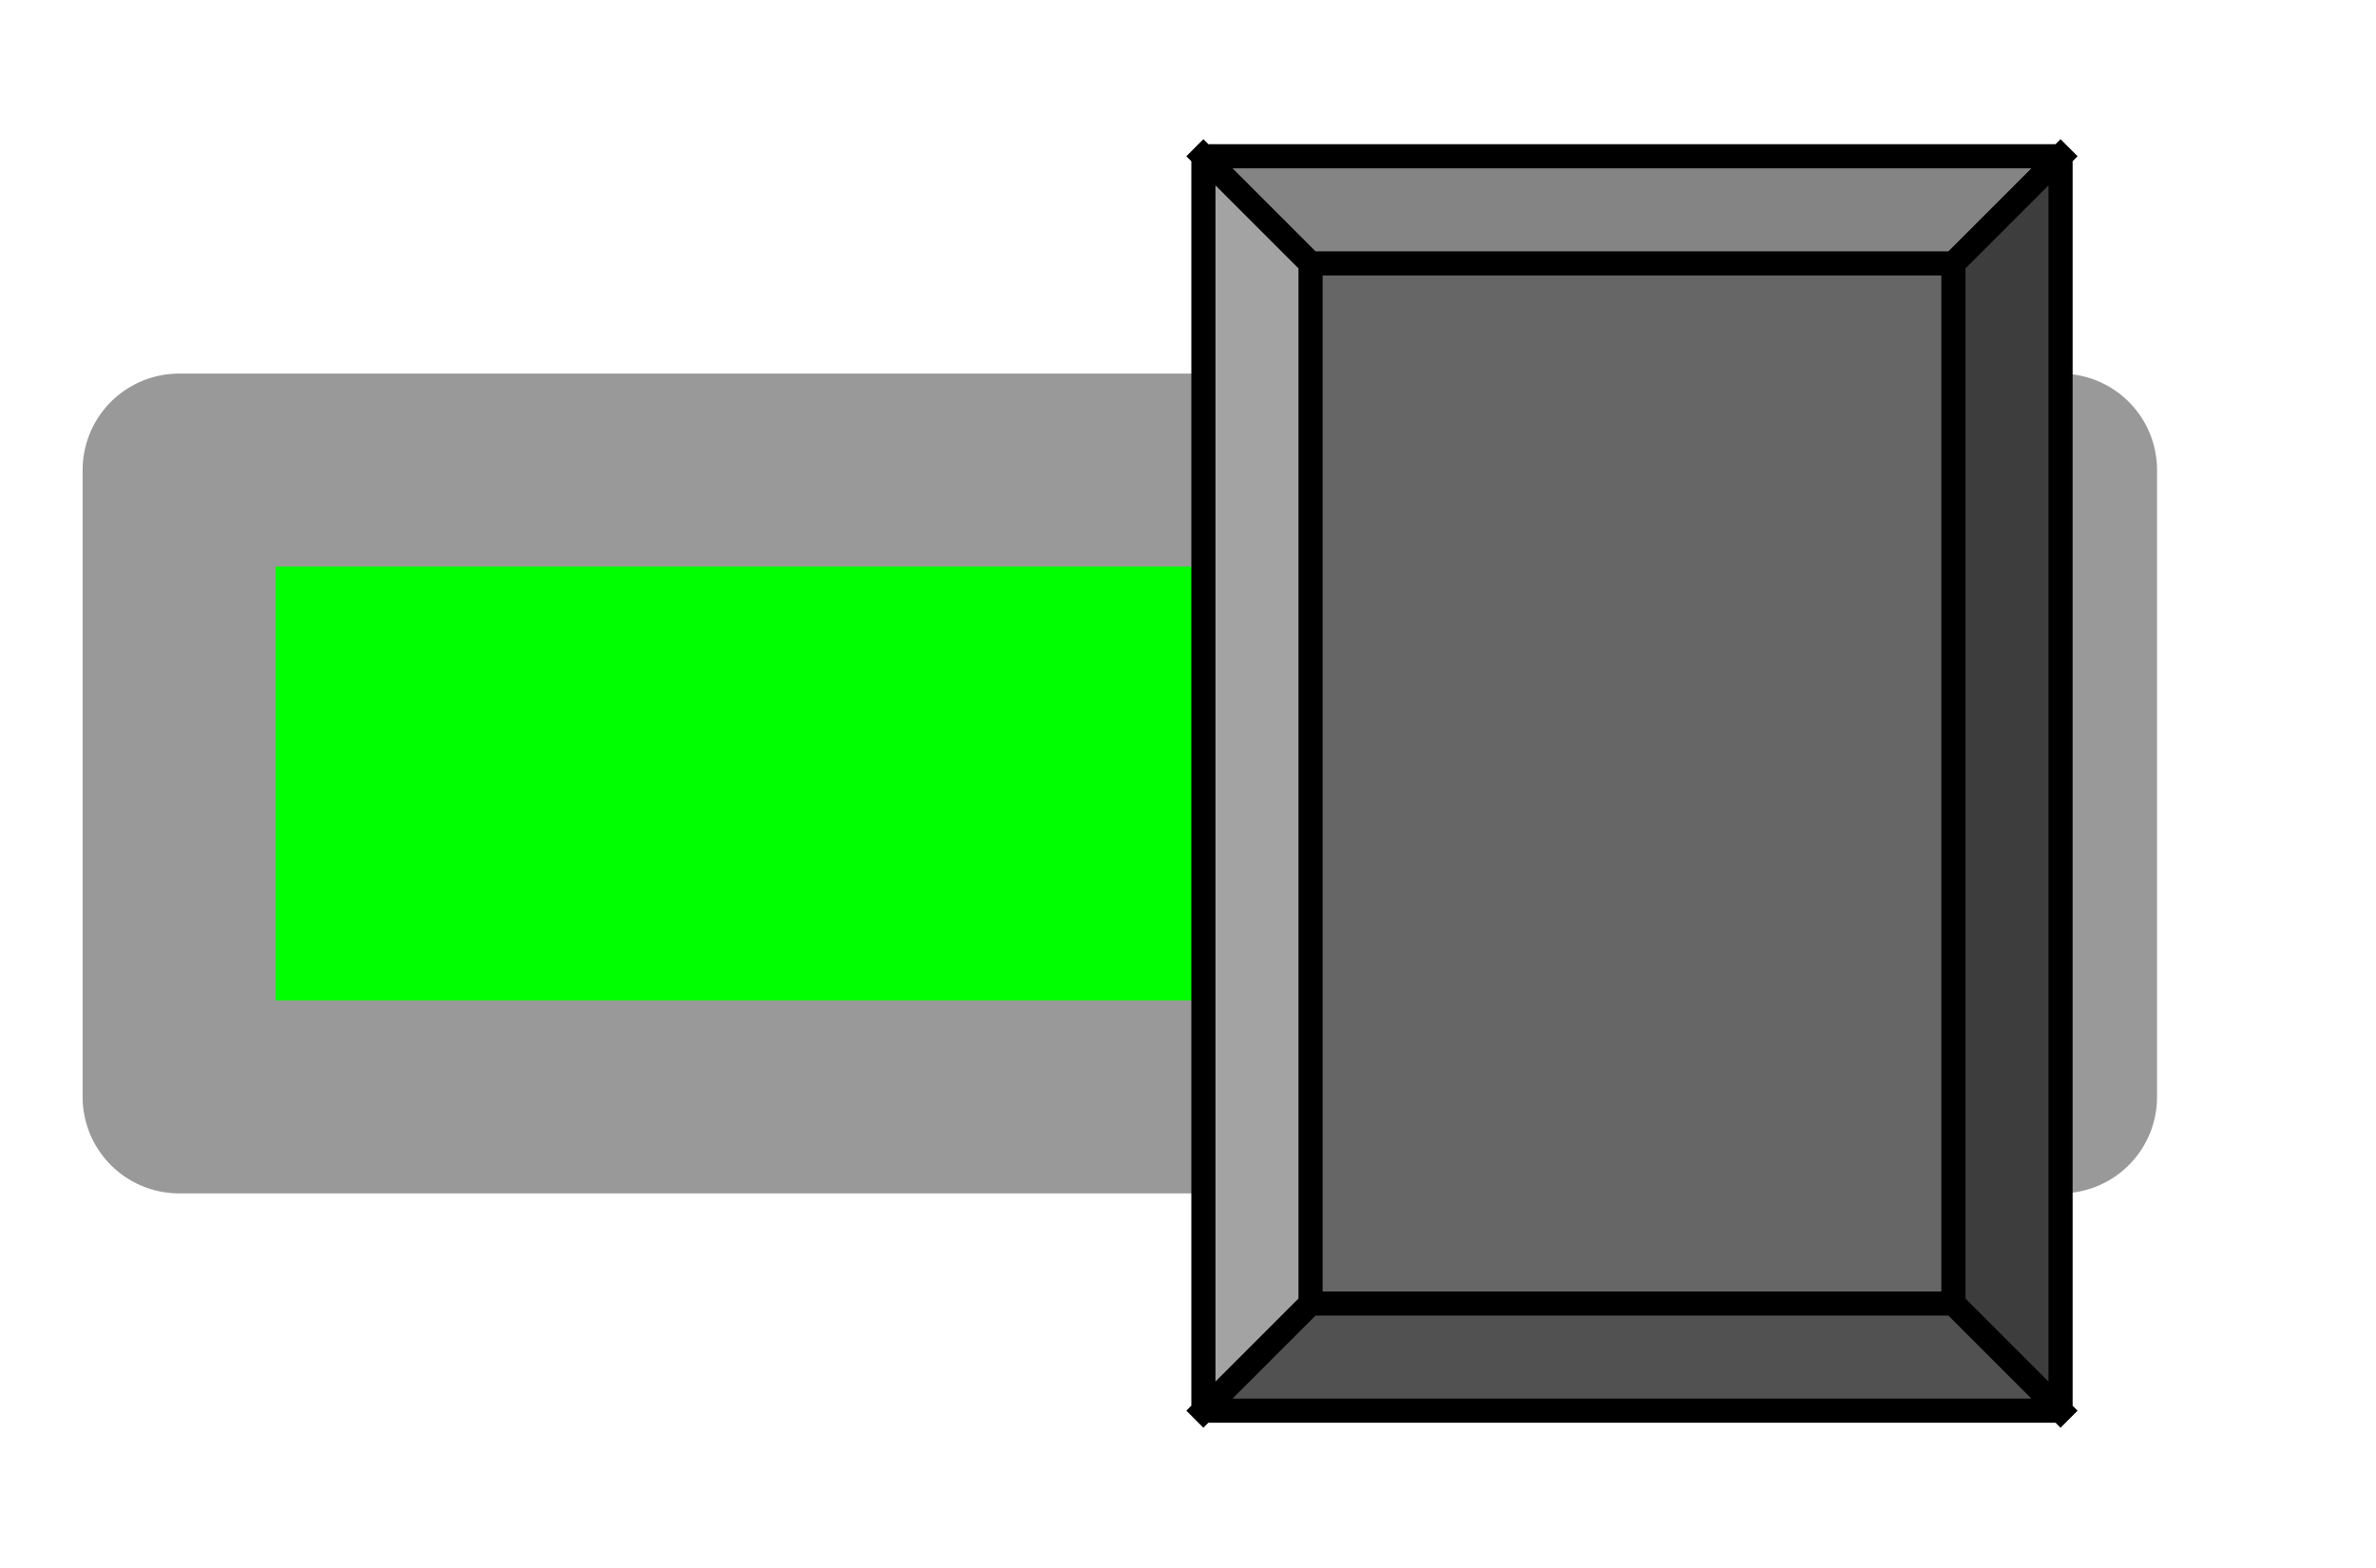 <svg xmlns:xlink="http://www.w3.org/1999/xlink" xmlns="http://www.w3.org/2000/svg" version="1.1" fill="none" stroke="none" stroke-linecap="square" stroke-miterlimit="10" width="98.483" height="65"><rect id="backgroundrect" width="100%" height="100%" x="0" y="0" fill="none" stroke="none" style="" class=""/><clipPath id="p.0"><path d="m0 0l1152.0 0l0 864.0l-1152.0 0l0 -864.0z" clip-rule="nonzero" id="svg_1"/></clipPath><g class="currentLayer" style=""><title>Layer 1</title><g clip-path="url(#p.0)" id="svg_2" class="selected"><path fill="#000000" fill-opacity="0.0" d="m-107.591,-109.833 l1152,0 l0,864 l-1152,0 z" fill-rule="evenodd" id="svg_3"/><path fill="#00ff00" d="m7.424,19.486 l77.984,0 l0,25.984 l-77.984,0 z" fill-rule="evenodd" id="svg_4"/><path stroke="#999999" stroke-width="8.0" stroke-linejoin="round" stroke-linecap="butt" d="m7.424,19.486 l77.984,0 l0,25.984 l-77.984,0 z" fill-rule="evenodd" id="svg_5"/><path fill="#666666" d="m54.321,10.918 l26.646,0 l0,43.118 l-26.646,0 z" fill-rule="evenodd" id="svg_6"/><path fill="#848484" d="m49.88,6.477 l35.528,0 l-4.441,4.441 l-26.646,0 z" fill-rule="evenodd" id="svg_7"/><path fill="#515151" d="m49.88,58.477 l4.441,-4.441 l26.646,0 l4.441,4.441 z" fill-rule="evenodd" id="svg_8"/><path fill="#a3a3a3" d="m49.88,6.477 l4.441,4.441 l0,43.118 l-4.441,4.441 z" fill-rule="evenodd" id="svg_9"/><path fill="#3d3d3d" d="m85.407,6.477 l0,52 l-4.441,-4.441 l0,-43.118 z" fill-rule="evenodd" id="svg_10"/><path fill="#000000" fill-opacity="0.0" d="m49.88,6.477 l35.528,0 l0,52 l-35.528,0 zm4.441,4.441 l26.646,0 l0,43.118 l-26.646,0 zm-4.441,-4.441 l4.441,4.441 m-4.441,47.559 l4.441,-4.441 m31.087,-47.559 l-4.441,4.441 m4.441,47.559 l-4.441,-4.441 " fill-rule="evenodd" id="svg_11"/><path stroke="#000000" stroke-width="1.0" stroke-linejoin="round" stroke-linecap="butt" d="m49.88,6.477 l35.528,0 l0,52 l-35.528,0 zm4.441,4.441 l26.646,0 l0,43.118 l-26.646,0 zm-4.441,-4.441 l4.441,4.441 m-4.441,47.559 l4.441,-4.441 m31.087,-47.559 l-4.441,4.441 m4.441,47.559 l-4.441,-4.441 " fill-rule="evenodd" id="svg_12"/></g></g></svg>